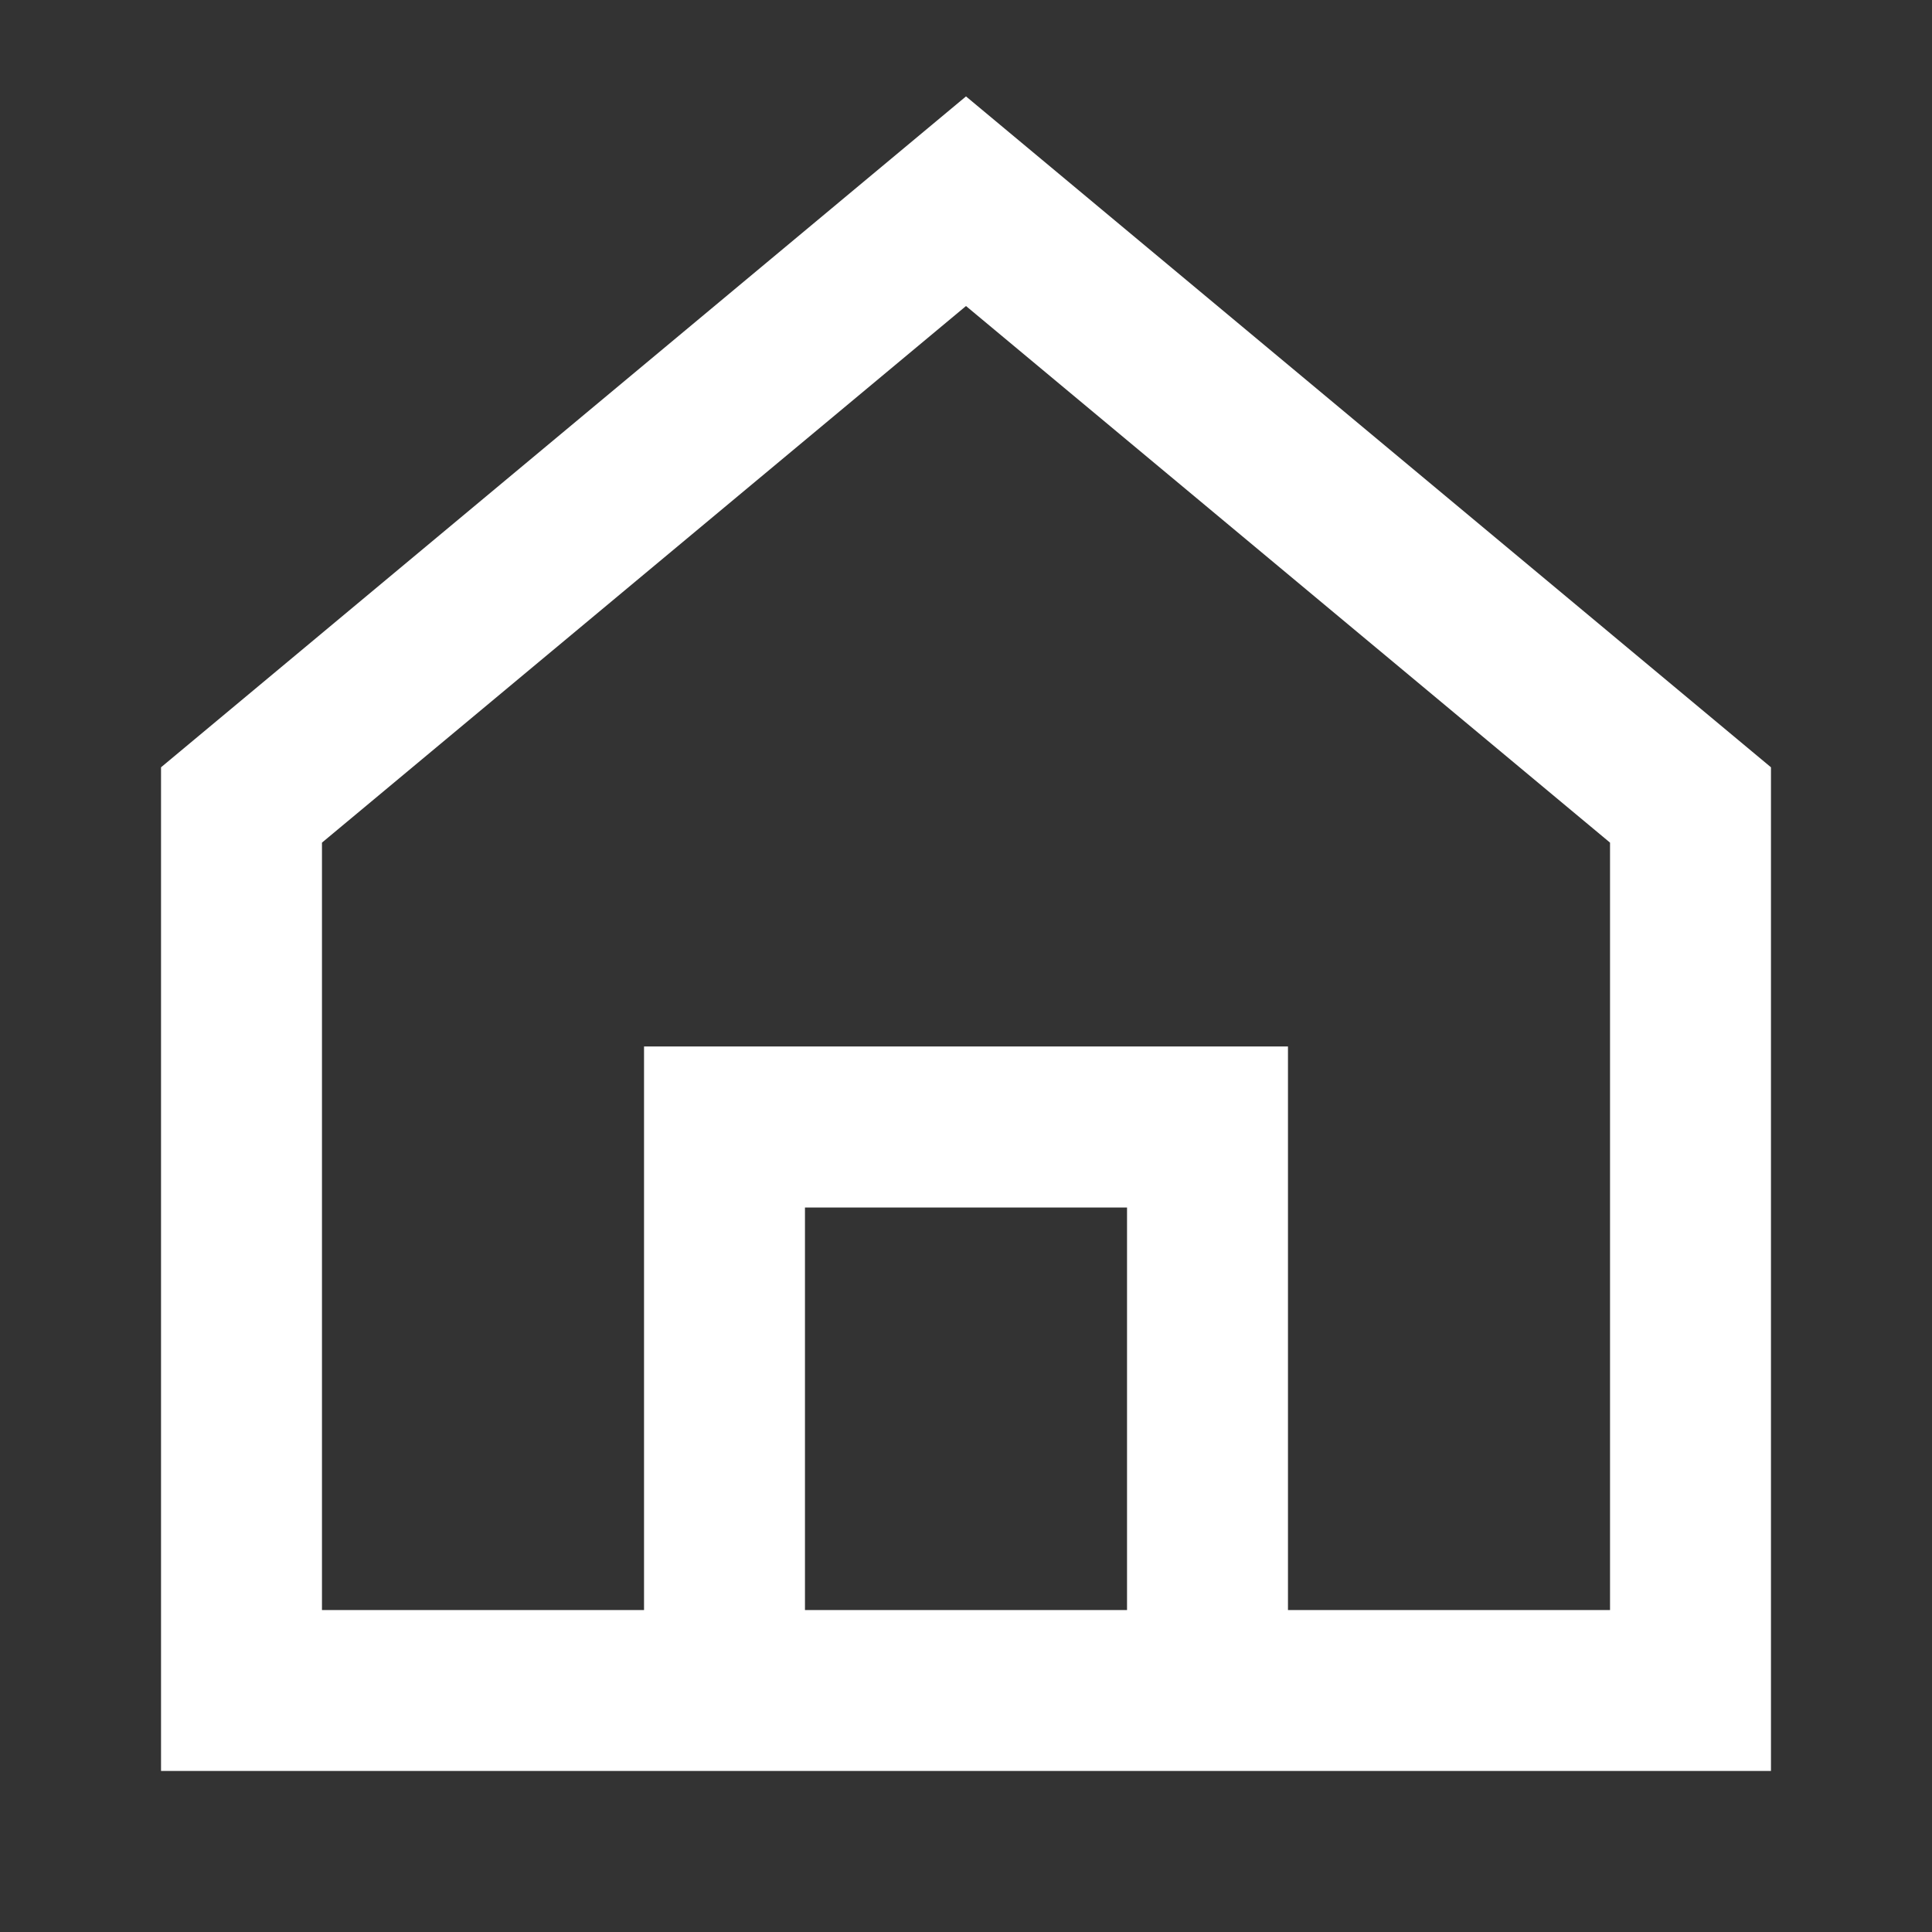 <svg width="20" height="20" viewBox="0 0 20 20" fill="none" xmlns="http://www.w3.org/2000/svg">
<rect x="0" y="0" width="20" height="20" fill="#333333" stroke="none"/>
<path d="M10 0.998L18.333 7.943V18.333H1.667V7.943L10 0.998ZM8.333 16.667H11.667V12.5H8.333V16.667ZM13.333 16.667H16.667V8.723L10 3.168L3.333 8.723V16.667H6.667V10.833H13.333V16.667Z" fill="white"/>
</svg>
